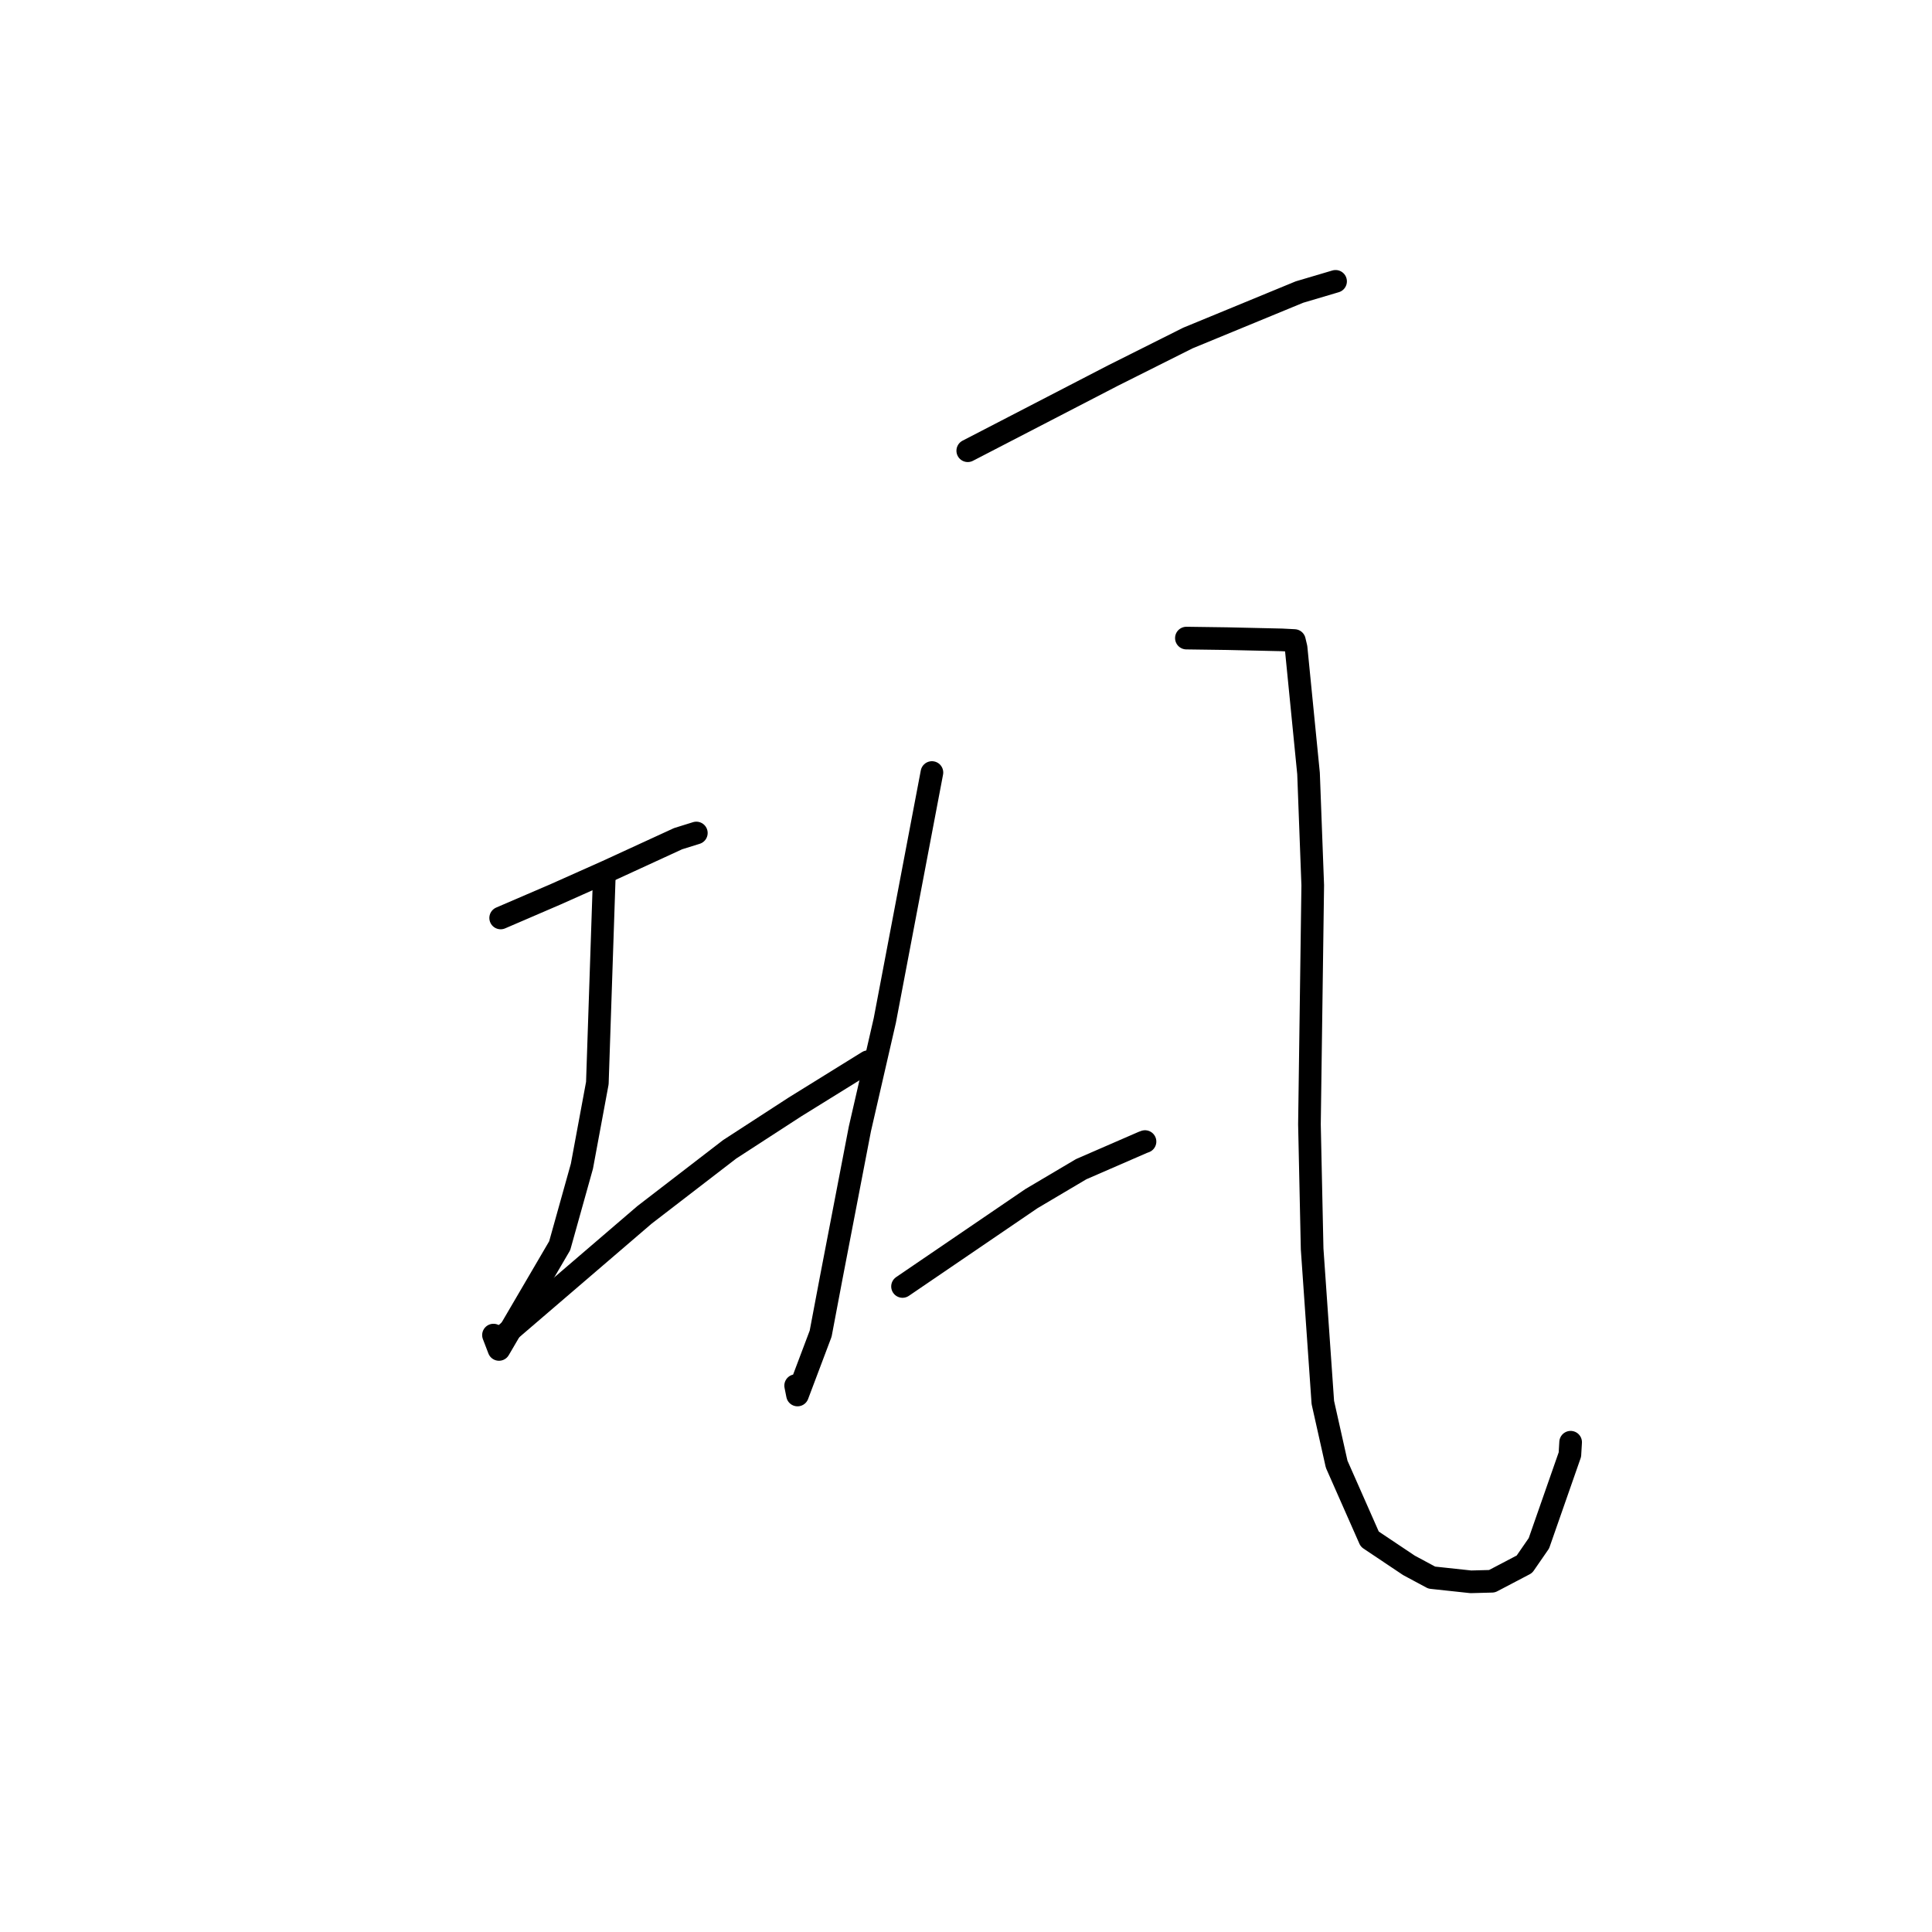 <?xml version="1.0" standalone="no"?>
    <svg width="256" height="256" xmlns="http://www.w3.org/2000/svg" version="1.1">
    <polyline stroke="black" stroke-width="3" stroke-linecap="round" fill="transparent" stroke-linejoin="round" points="66.341 121.635 73.628 118.498 80.477 115.441 89.85 111.13 91.967 110.471 92.269 110.376 " />
        <polyline stroke="black" stroke-width="3" stroke-linecap="round" fill="transparent" stroke-linejoin="round" points="80.071 116.125 79.152 143.512 77.106 154.534 74.162 165.063 66.118 178.808 65.388 176.906 " />
        <polyline stroke="black" stroke-width="3" stroke-linecap="round" fill="transparent" stroke-linejoin="round" points="66.206 177.446 85.406 160.971 96.684 152.29 105.33 146.68 114.134 141.225 115.015 140.679 " />
        <polyline stroke="black" stroke-width="3" stroke-linecap="round" fill="transparent" stroke-linejoin="round" points="128.233 59.725 147.469 49.768 157.4 44.791 172.188 38.697 176.515 37.415 176.939 37.289 176.971 37.28 " />
        <polyline stroke="black" stroke-width="3" stroke-linecap="round" fill="transparent" stroke-linejoin="round" points="123.485 102.364 117.242 135.217 113.939 149.585 110.14 169.319 108.74 176.718 105.674 184.845 105.442 183.68 105.427 183.603 " />
        <polyline stroke="black" stroke-width="3" stroke-linecap="round" fill="transparent" stroke-linejoin="round" points="119.589 170.463 136.67 158.825 143.267 154.919 151.439 151.367 151.653 151.289 151.704 151.27 151.72 151.264 " />
        <polyline stroke="black" stroke-width="3" stroke-linecap="round" fill="transparent" stroke-linejoin="round" points="157.203 84.549 162.588 84.623 169.857 84.787 171.513 84.873 171.737 85.814 173.388 102.496 173.945 117.314 173.509 148.977 173.865 165.491 175.282 185.834 177.115 194.017 181.498 203.942 186.694 207.42 189.715 209.042 194.895 209.599 197.698 209.525 201.992 207.272 203.914 204.489 208.019 192.739 208.117 191.102 " />
        </svg>